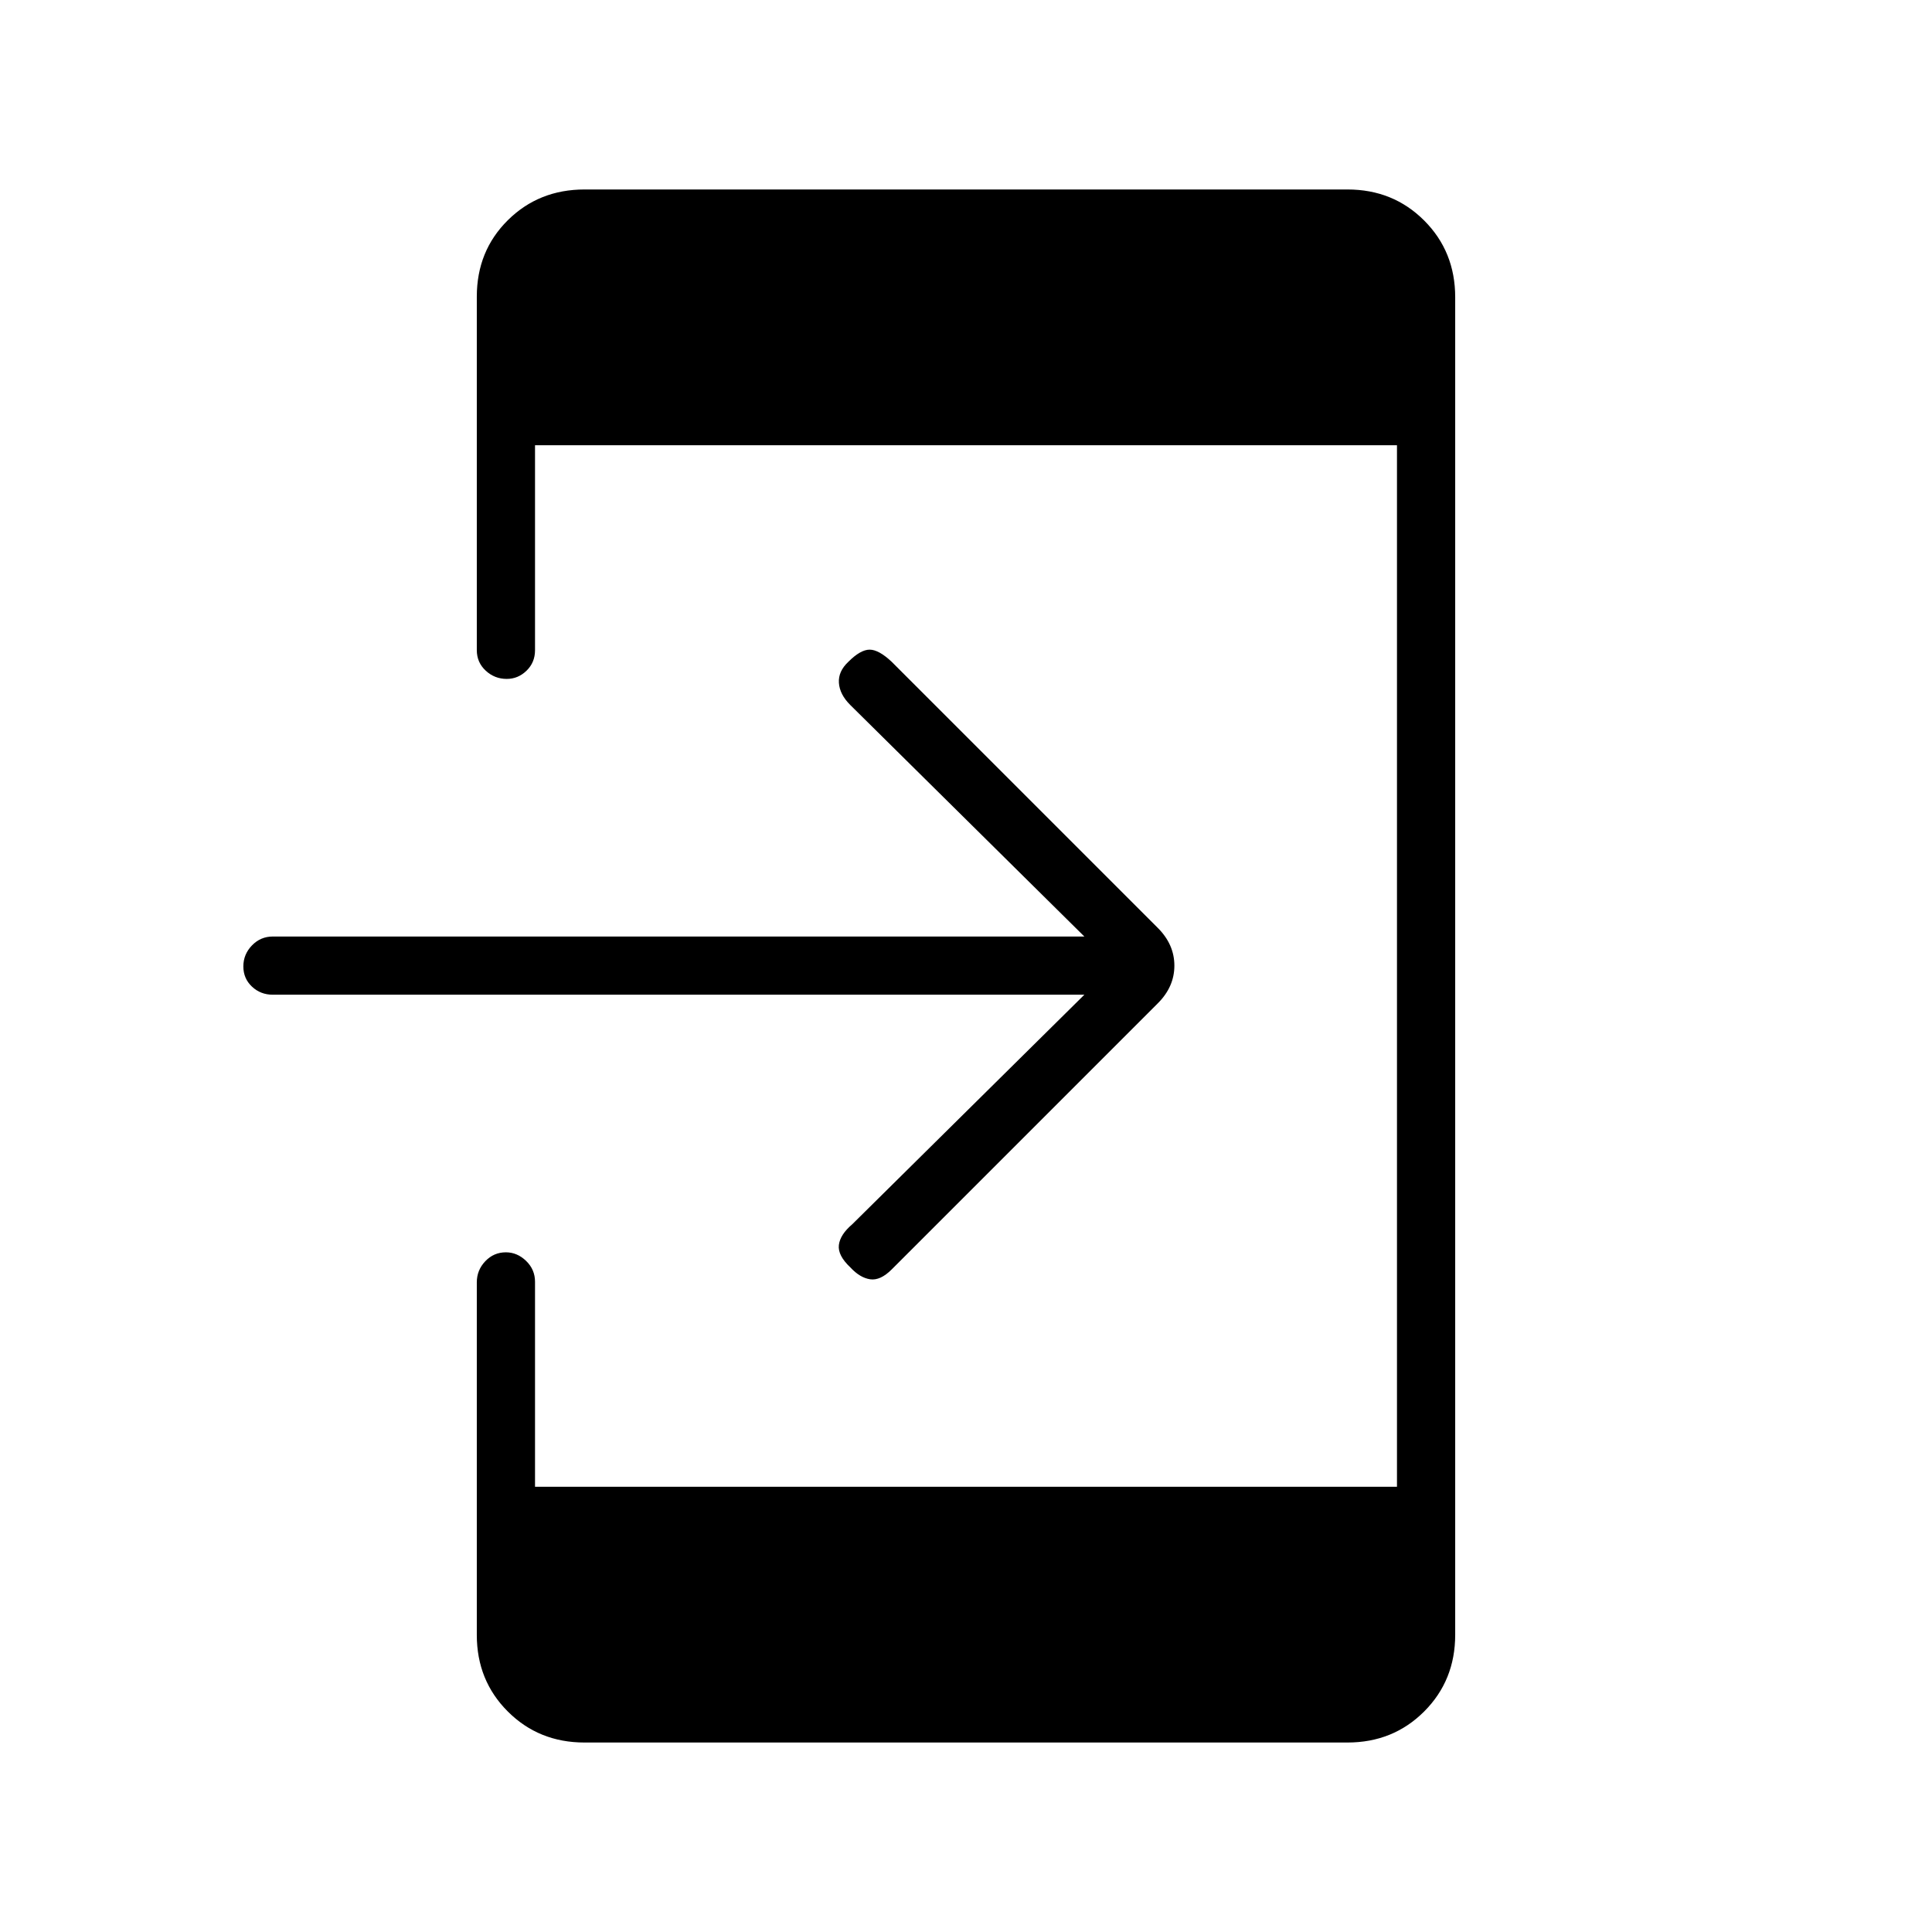 <svg xmlns="http://www.w3.org/2000/svg" height="20" viewBox="0 -960 960 960" width="20"><path d="M538.81-465.73H135.58q-6.11 0-10.38-4.02-4.28-4.02-4.28-10.04t4.28-10.44q4.27-4.42 10.38-4.42h403.23L422.46-609.73q-5.23-5.23-5.61-10.96-.39-5.72 4.73-10.5 6-6 10.54-6 4.53 0 10.92 6l132.31 132.31q8.19 8.21 8.19 18.7 0 10.49-8.19 18.68L443.04-329.19q-5.62 5.61-10.67 4.86-5.06-.75-9.79-5.86-6.39-6-5.75-11.18.63-5.17 6.63-10.28l115.35-114.08ZM290.46-94.15q-22.7 0-38.12-15.4-15.42-15.39-15.42-38.06v-175.18q0-6.09 4.22-10.52 4.21-4.42 10.23-4.42 5.63 0 10.05 4.27 4.43 4.28 4.43 10.38v101.85h428.3v-517.54h-428.3v101.85q0 6.1-4.22 10.19-4.21 4.08-9.84 4.08-6.02 0-10.44-4.1-4.43-4.09-4.43-10.22v-175.6q0-22.74 15.42-38.01t38.12-15.27h379.08q22.7 0 38.12 15.42 15.42 15.42 15.42 38.12v664.62q0 22.7-15.42 38.12-15.42 15.42-38.12 15.42H290.46Z"/></svg>